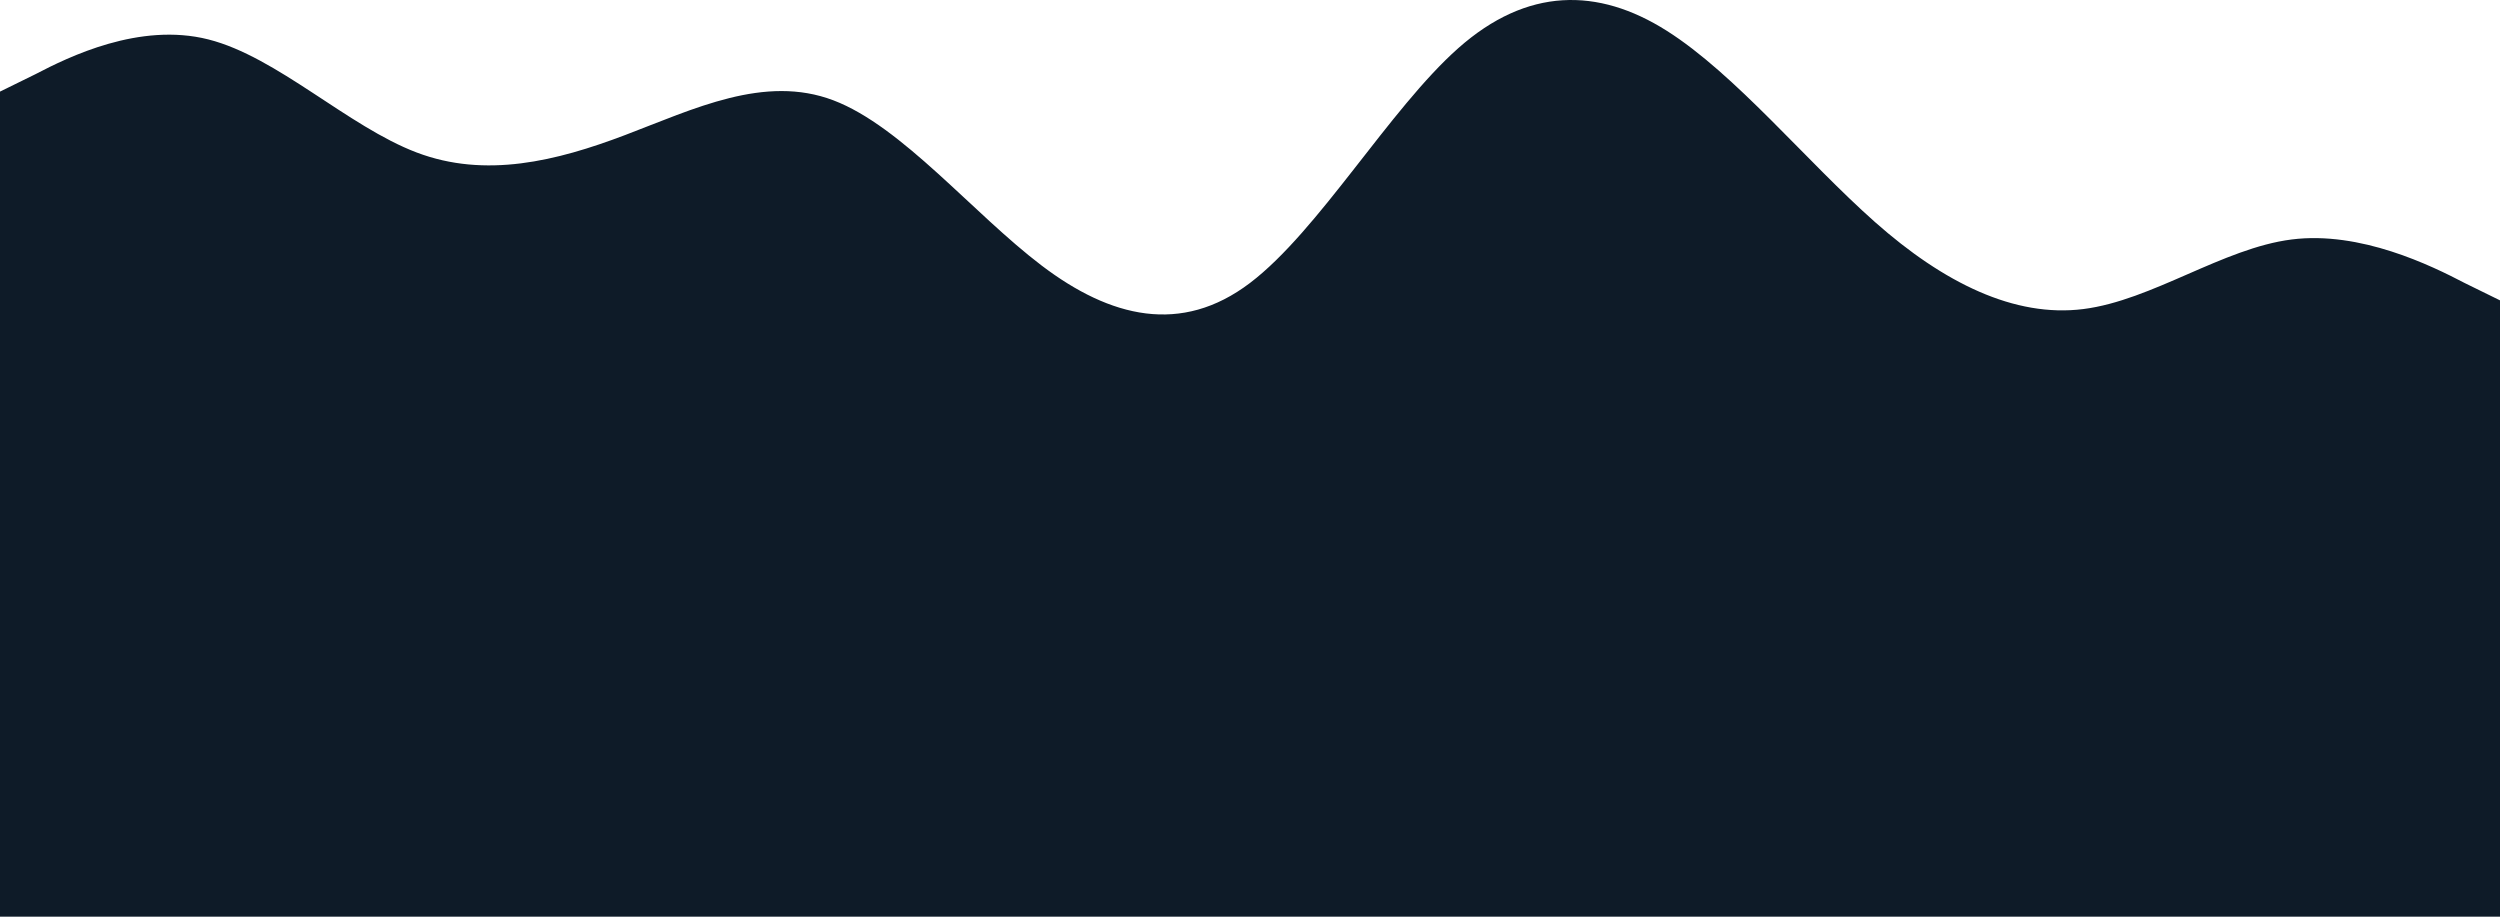 <svg width="1440" height="528" viewBox="0 0 1440 528" fill="none" xmlns="http://www.w3.org/2000/svg">
<path fill-rule="evenodd" clip-rule="evenodd" d="M0 52.764L20.4 42.744C39.6 32.723 80.4 12.683 120 22.703C159.6 32.723 200.4 72.805 240 87.835C279.6 102.866 320.4 92.845 360 77.815C399.6 62.784 440.4 42.744 480 57.774C519.6 72.805 560.4 122.906 600 152.967C639.6 183.028 680.4 193.049 720 162.988C759.6 132.927 800.4 62.784 840 27.713C879.6 -7.358 920.4 -7.358 960 17.693C999.6 42.744 1040.4 92.845 1080 127.917C1119.6 162.988 1160.4 183.028 1200 178.018C1239.6 173.008 1280.4 142.947 1320 137.937C1359.6 132.927 1400.4 152.967 1419.6 162.988L1440 173.008V528H1419.6C1400.4 528 1359.6 528 1320 528C1280.4 528 1239.6 528 1200 528C1160.4 528 1119.6 528 1080 528C1040.4 528 999.6 528 960 528C920.4 528 879.6 528 840 528C800.4 528 759.6 528 720 528C680.4 528 639.6 528 600 528C560.4 528 519.6 528 480 528C440.4 528 399.6 528 360 528C320.4 528 279.6 528 240 528C200.4 528 159.6 528 120 528C80.4 528 39.6 528 20.4 528H0V52.764Z" fill="#0E1B28"/>
</svg>
